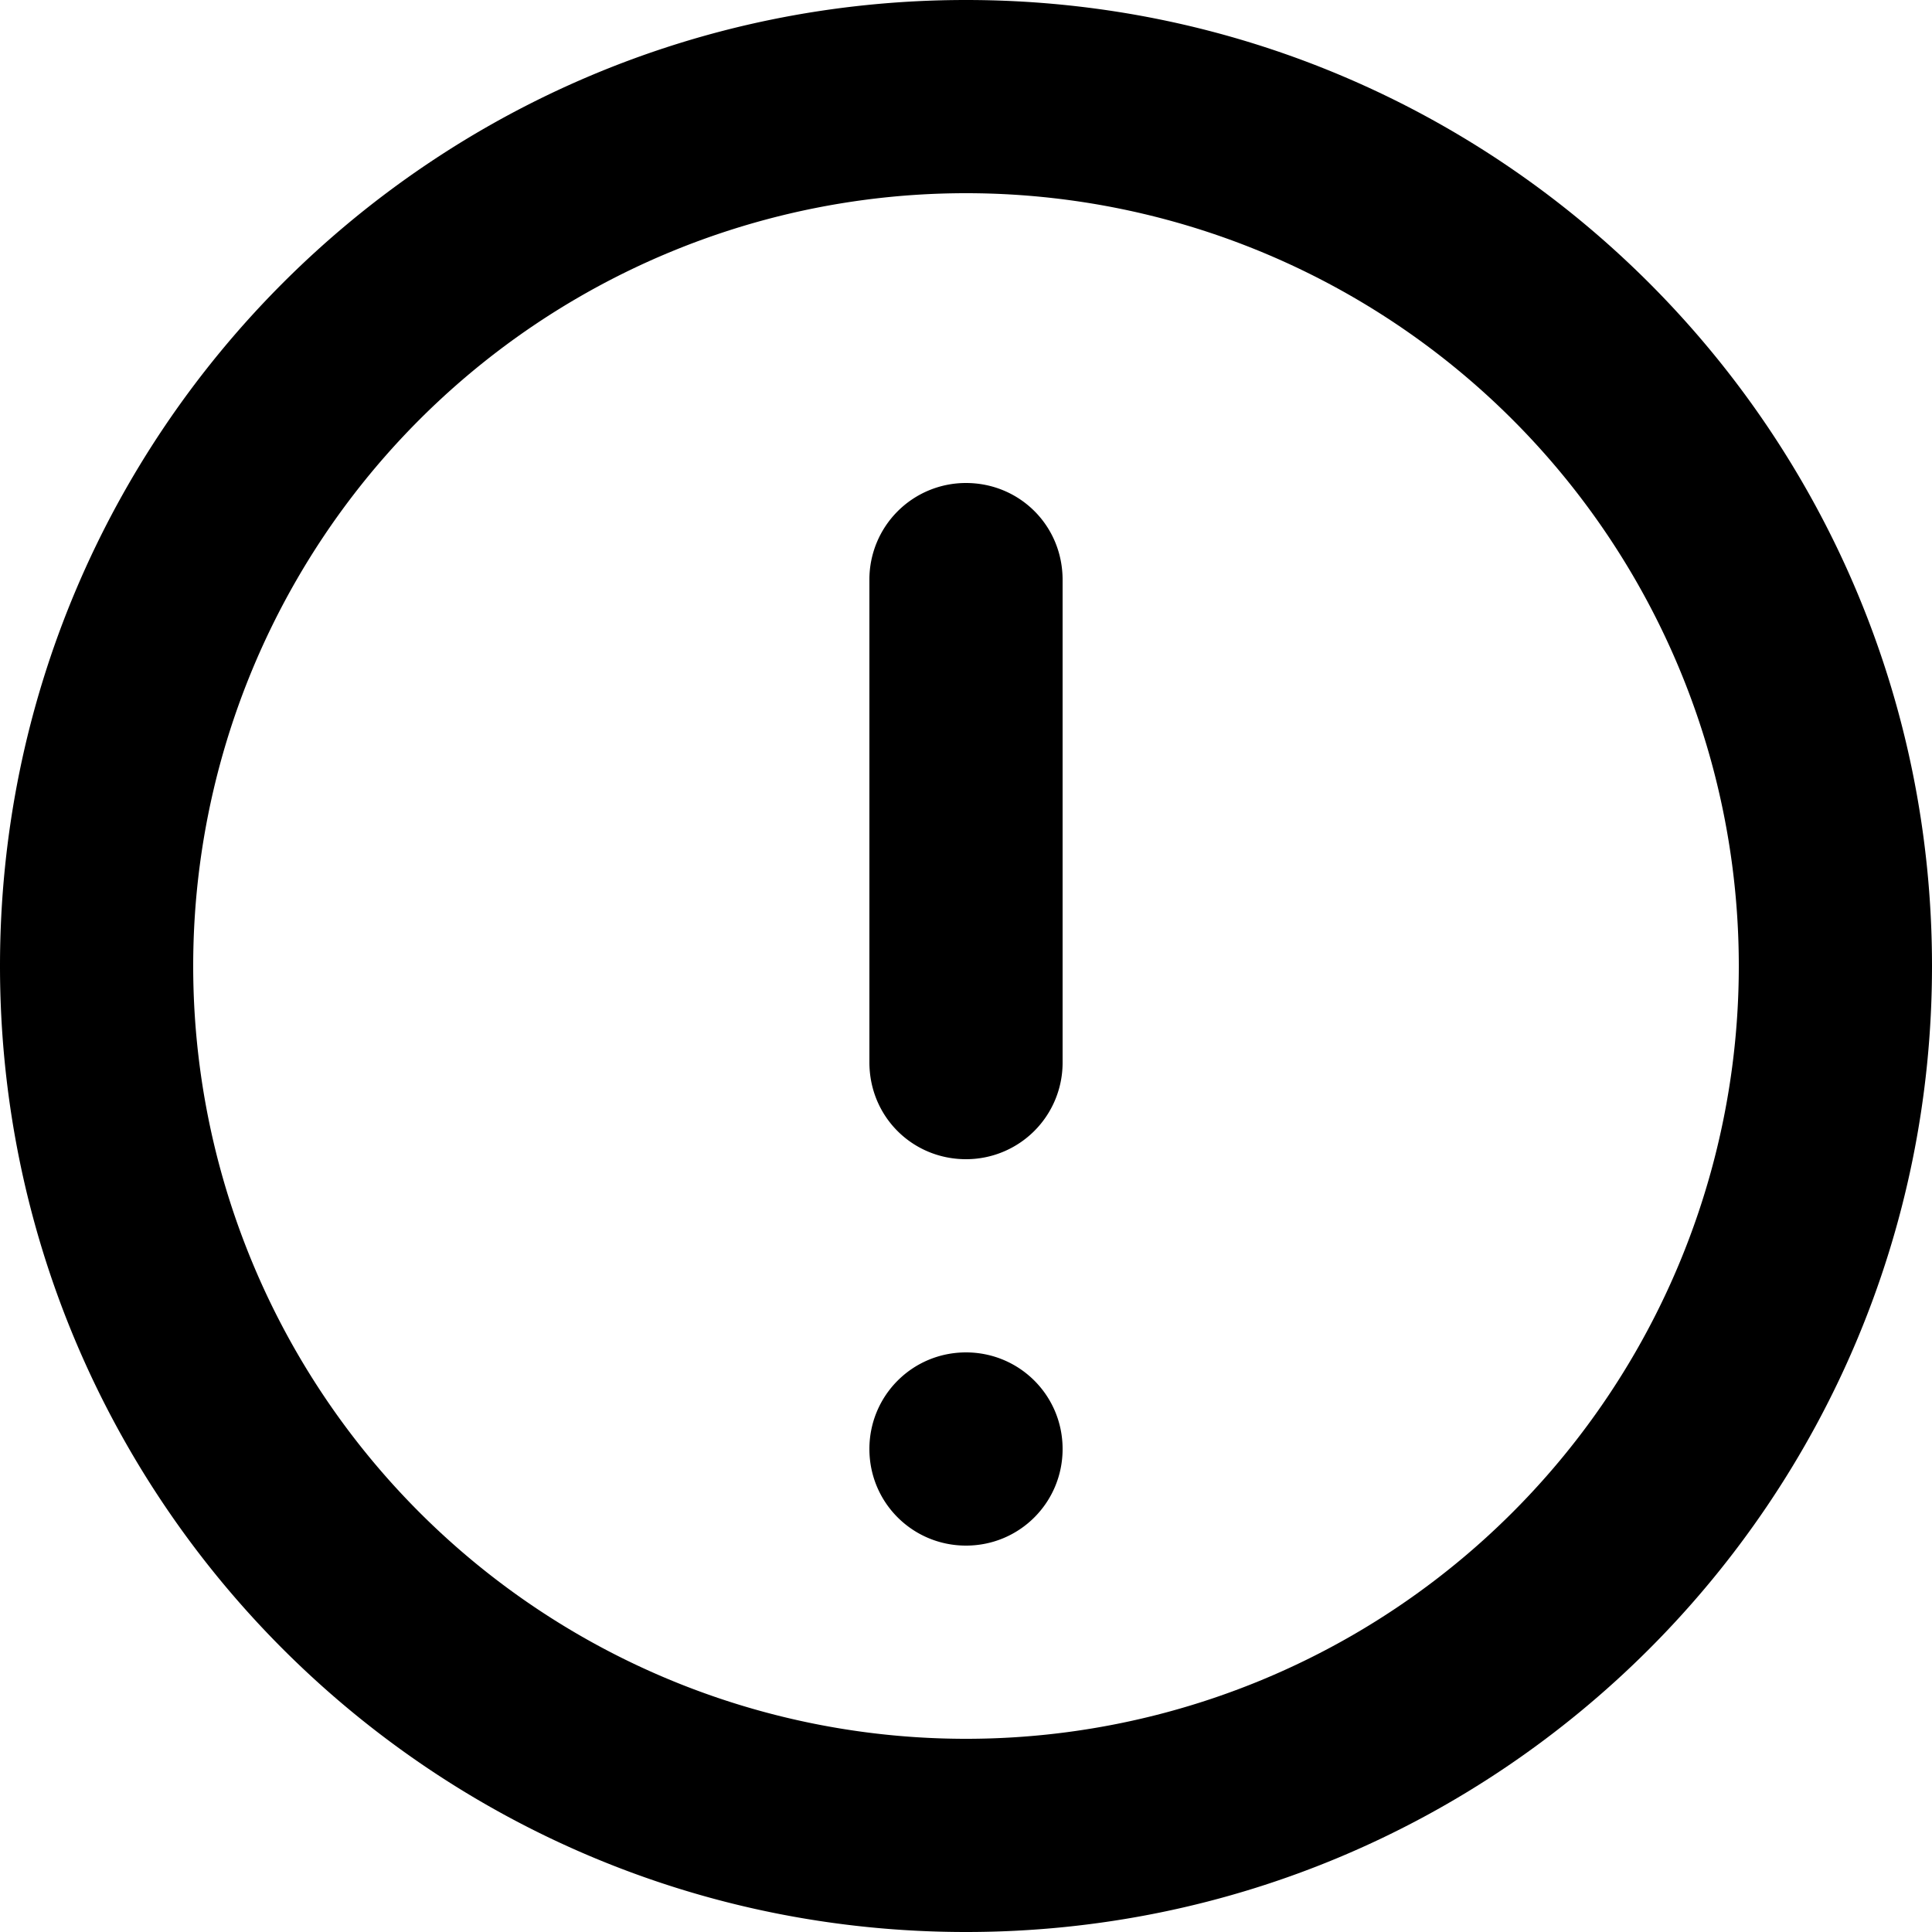 <svg viewBox="0 0 20 20"><g fill="currentColor" fill-rule="evenodd"><path d="M0 10C0 4.477 4.476 0 10 0c5.523 0 10 4.476 10 10 0 5.523-4.476 10-10 10-5.523 0-10-4.476-10-10zm2 0a8 8 0 0 0 8 8 8 8 0 0 0 8-8 8 8 0 0 0-8-8 8 8 0 0 0-8 8z"/><path d="M9 6.003A.999.999 0 0 1 10 5c.552 0 1 .438 1 1.003v4.994A.999.999 0 0 1 10 12c-.552 0-1-.438-1-1.003V6.003zM9 15c0-.552.444-1 1-1 .552 0 1 .444 1 1 0 .552-.444 1-1 1-.552 0-1-.444-1-1z"/></g></svg>